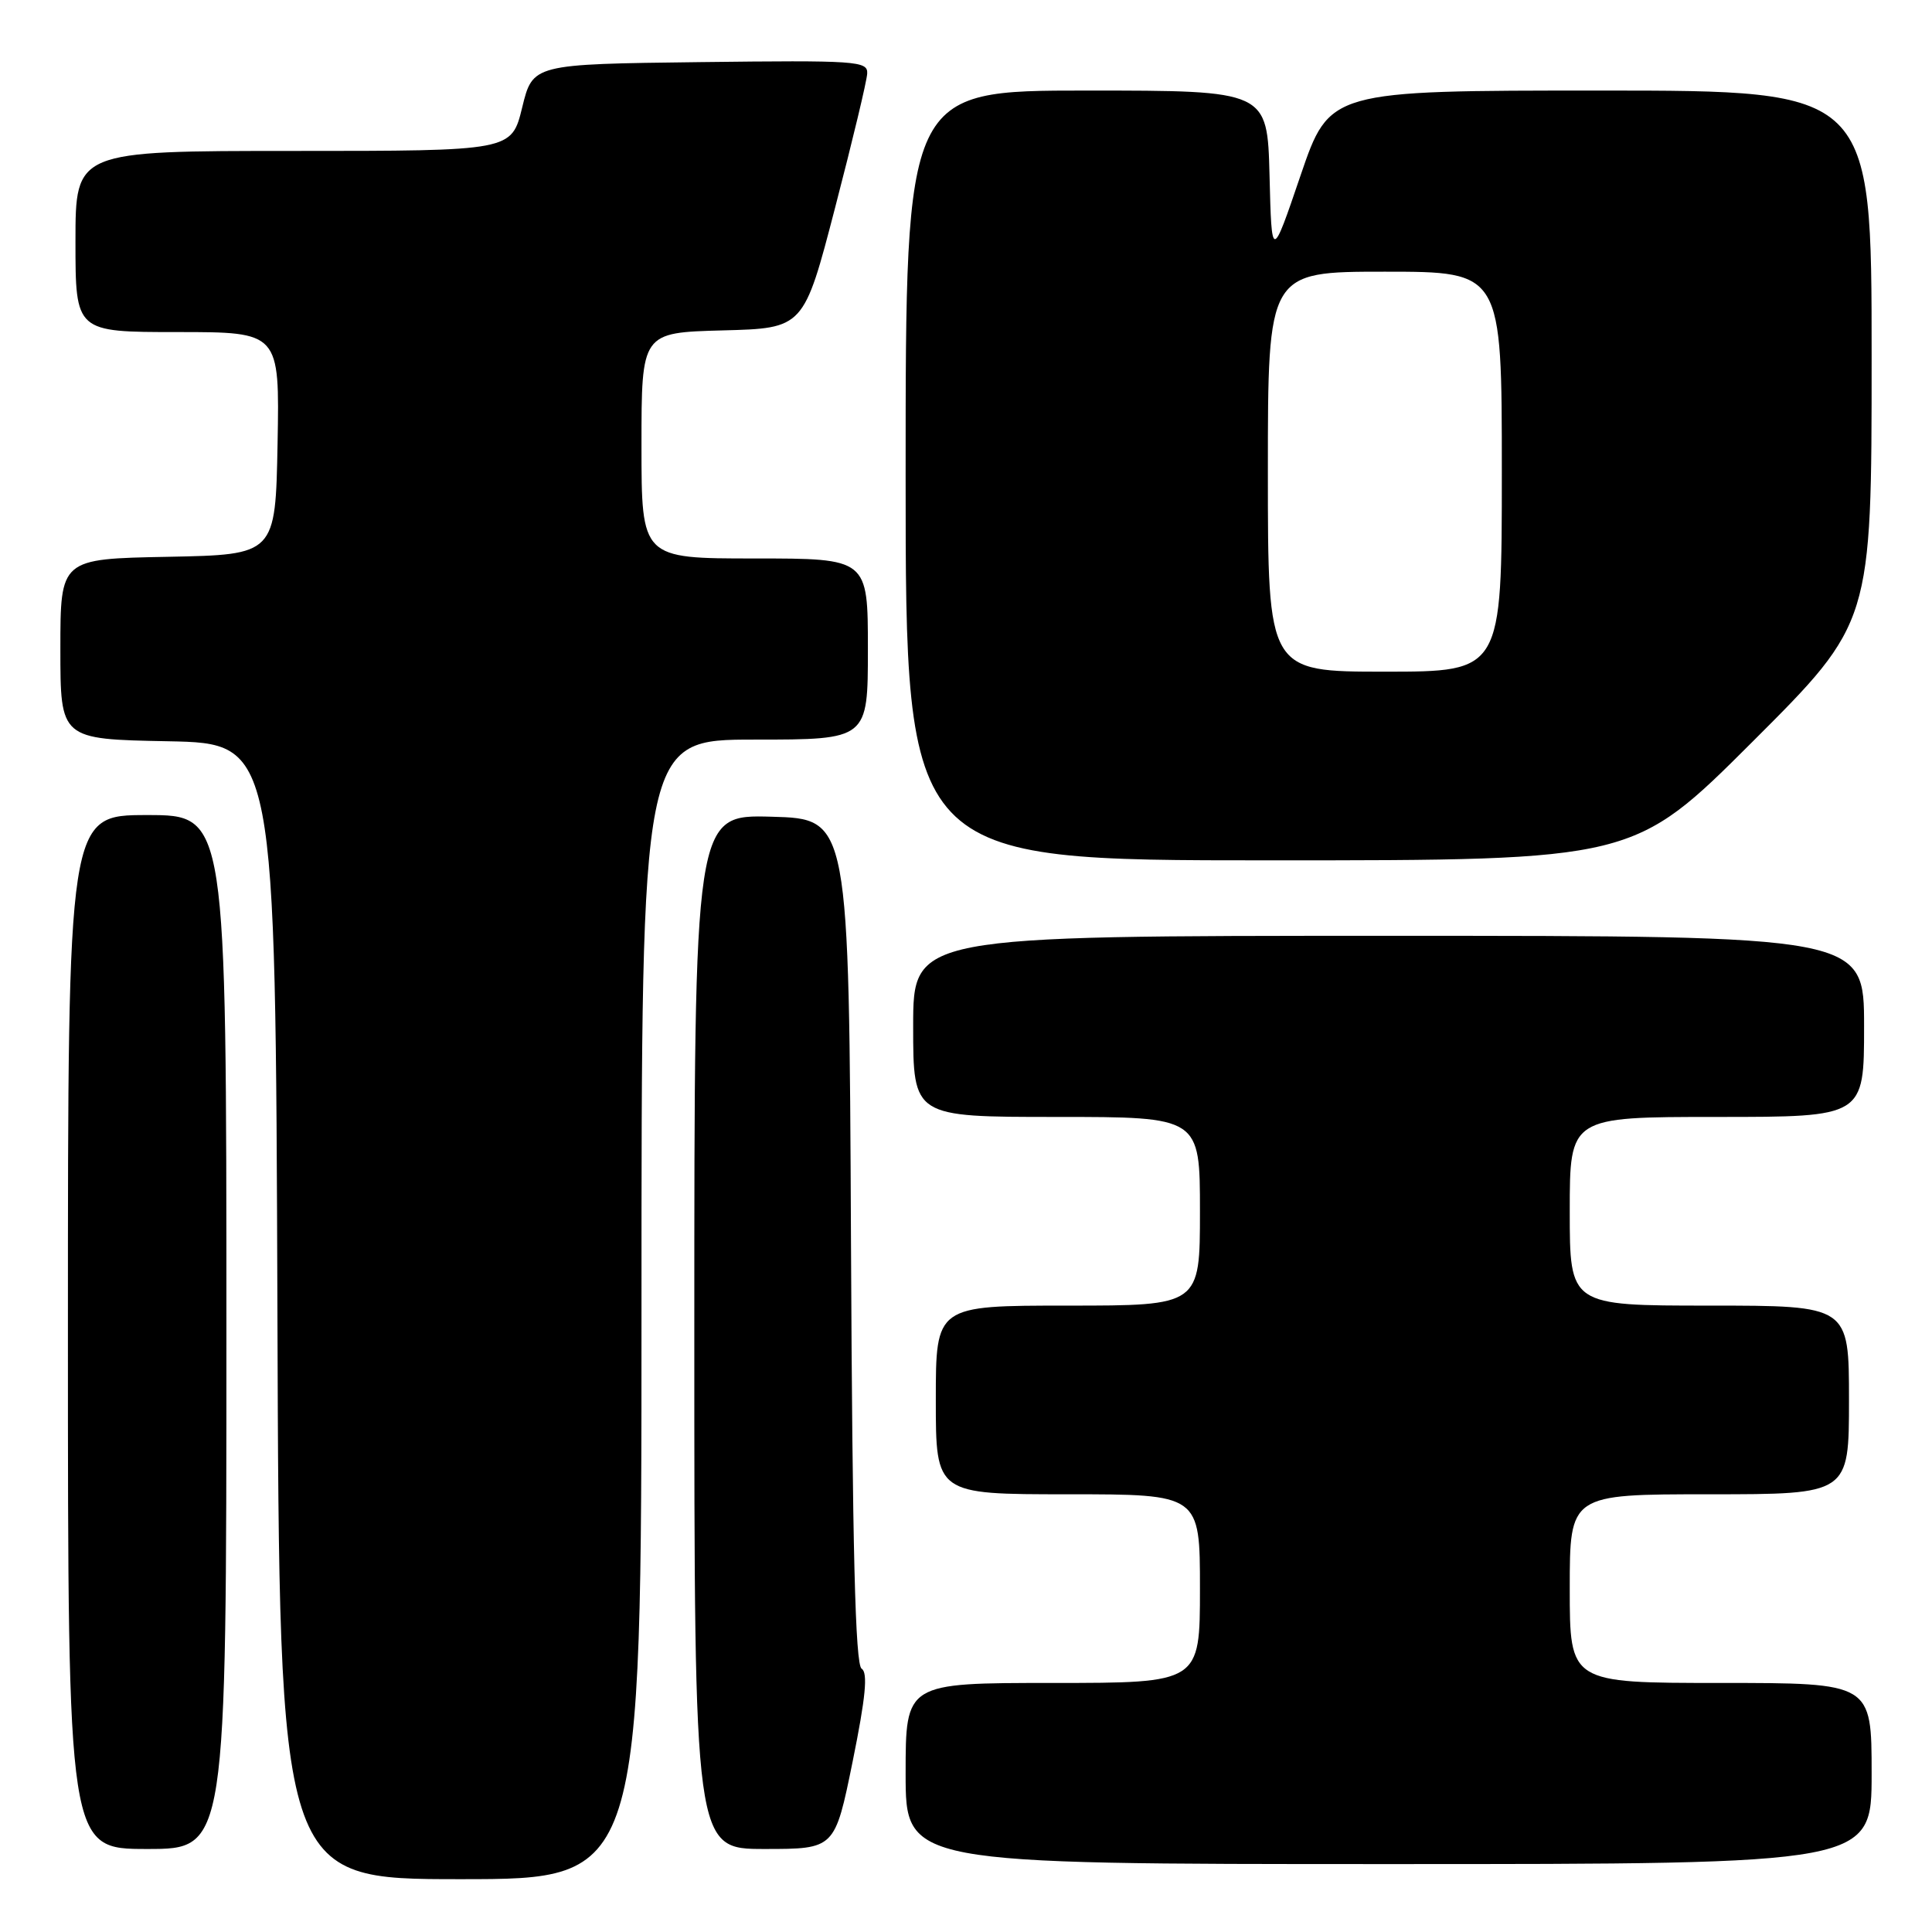 <?xml version="1.0" encoding="UTF-8" standalone="no"?>
<!DOCTYPE svg PUBLIC "-//W3C//DTD SVG 1.1//EN" "http://www.w3.org/Graphics/SVG/1.1/DTD/svg11.dtd" >
<svg xmlns="http://www.w3.org/2000/svg" xmlns:xlink="http://www.w3.org/1999/xlink" version="1.1" viewBox="0 0 256 256">
 <g >
 <path fill="currentColor"
d=" M 85.00 173.50 C 85.00 98.00 85.00 98.00 100.00 98.00 C 115.00 98.00 115.00 98.00 115.00 86.00 C 115.00 74.00 115.00 74.00 100.00 74.00 C 85.00 74.00 85.00 74.00 85.00 59.03 C 85.00 44.07 85.00 44.07 95.75 43.78 C 106.50 43.50 106.50 43.50 110.66 27.50 C 112.95 18.70 114.87 10.70 114.91 9.73 C 114.99 8.08 113.50 7.98 92.79 8.23 C 70.59 8.50 70.59 8.50 69.19 14.25 C 67.78 20.00 67.78 20.00 38.89 20.00 C 10.00 20.00 10.00 20.00 10.00 32.00 C 10.00 44.00 10.00 44.00 23.53 44.00 C 37.05 44.00 37.05 44.00 36.78 58.75 C 36.50 73.50 36.50 73.50 22.25 73.78 C 8.00 74.05 8.00 74.05 8.00 86.00 C 8.00 97.95 8.00 97.95 22.25 98.22 C 36.50 98.50 36.50 98.50 36.76 173.75 C 37.01 249.00 37.01 249.00 61.01 249.00 C 85.00 249.00 85.00 249.00 85.00 173.50 Z  M 248.00 235.00 C 248.00 223.00 248.00 223.00 228.00 223.00 C 208.00 223.00 208.00 223.00 208.00 210.50 C 208.00 198.00 208.00 198.00 226.50 198.00 C 245.00 198.00 245.00 198.00 245.00 185.50 C 245.00 173.00 245.00 173.00 226.50 173.00 C 208.00 173.00 208.00 173.00 208.00 160.50 C 208.00 148.00 208.00 148.00 227.50 148.00 C 247.00 148.00 247.00 148.00 247.00 136.00 C 247.00 124.00 247.00 124.00 184.00 124.00 C 121.00 124.00 121.00 124.00 121.00 136.00 C 121.00 148.00 121.00 148.00 140.00 148.00 C 159.00 148.00 159.00 148.00 159.00 160.50 C 159.00 173.00 159.00 173.00 141.50 173.00 C 124.00 173.00 124.00 173.00 124.00 185.50 C 124.00 198.00 124.00 198.00 141.50 198.00 C 159.00 198.00 159.00 198.00 159.00 210.50 C 159.00 223.00 159.00 223.00 139.50 223.00 C 120.00 223.00 120.00 223.00 120.00 235.00 C 120.00 247.00 120.00 247.00 184.00 247.00 C 248.00 247.00 248.00 247.00 248.00 235.00 Z  M 30.00 176.50 C 30.00 108.00 30.00 108.00 19.50 108.00 C 9.00 108.00 9.00 108.00 9.00 176.50 C 9.00 245.00 9.00 245.00 19.50 245.00 C 30.00 245.00 30.00 245.00 30.00 176.50 Z  M 112.98 233.41 C 114.71 224.88 115.02 221.63 114.17 221.11 C 113.33 220.58 112.95 205.46 112.76 164.45 C 112.50 108.50 112.50 108.50 102.25 108.22 C 92.00 107.93 92.00 107.93 92.00 176.47 C 92.00 245.00 92.00 245.00 101.31 245.00 C 110.62 245.00 110.62 245.00 112.98 233.41 Z  M 232.24 98.26 C 248.00 82.52 248.00 82.52 248.00 47.26 C 248.00 12.00 248.00 12.00 212.08 12.00 C 176.17 12.00 176.17 12.00 172.33 23.25 C 168.50 34.50 168.50 34.50 168.22 23.25 C 167.93 12.00 167.93 12.00 143.97 12.00 C 120.00 12.00 120.00 12.00 120.00 63.00 C 120.00 114.00 120.00 114.00 168.24 114.00 C 216.48 114.00 216.48 114.00 232.24 98.26 Z  M 168.00 62.50 C 168.00 36.00 168.00 36.00 183.50 36.00 C 199.00 36.00 199.00 36.00 199.00 62.50 C 199.00 89.00 199.00 89.00 183.50 89.00 C 168.00 89.00 168.00 89.00 168.00 62.50 Z "/>
</g>
</svg>